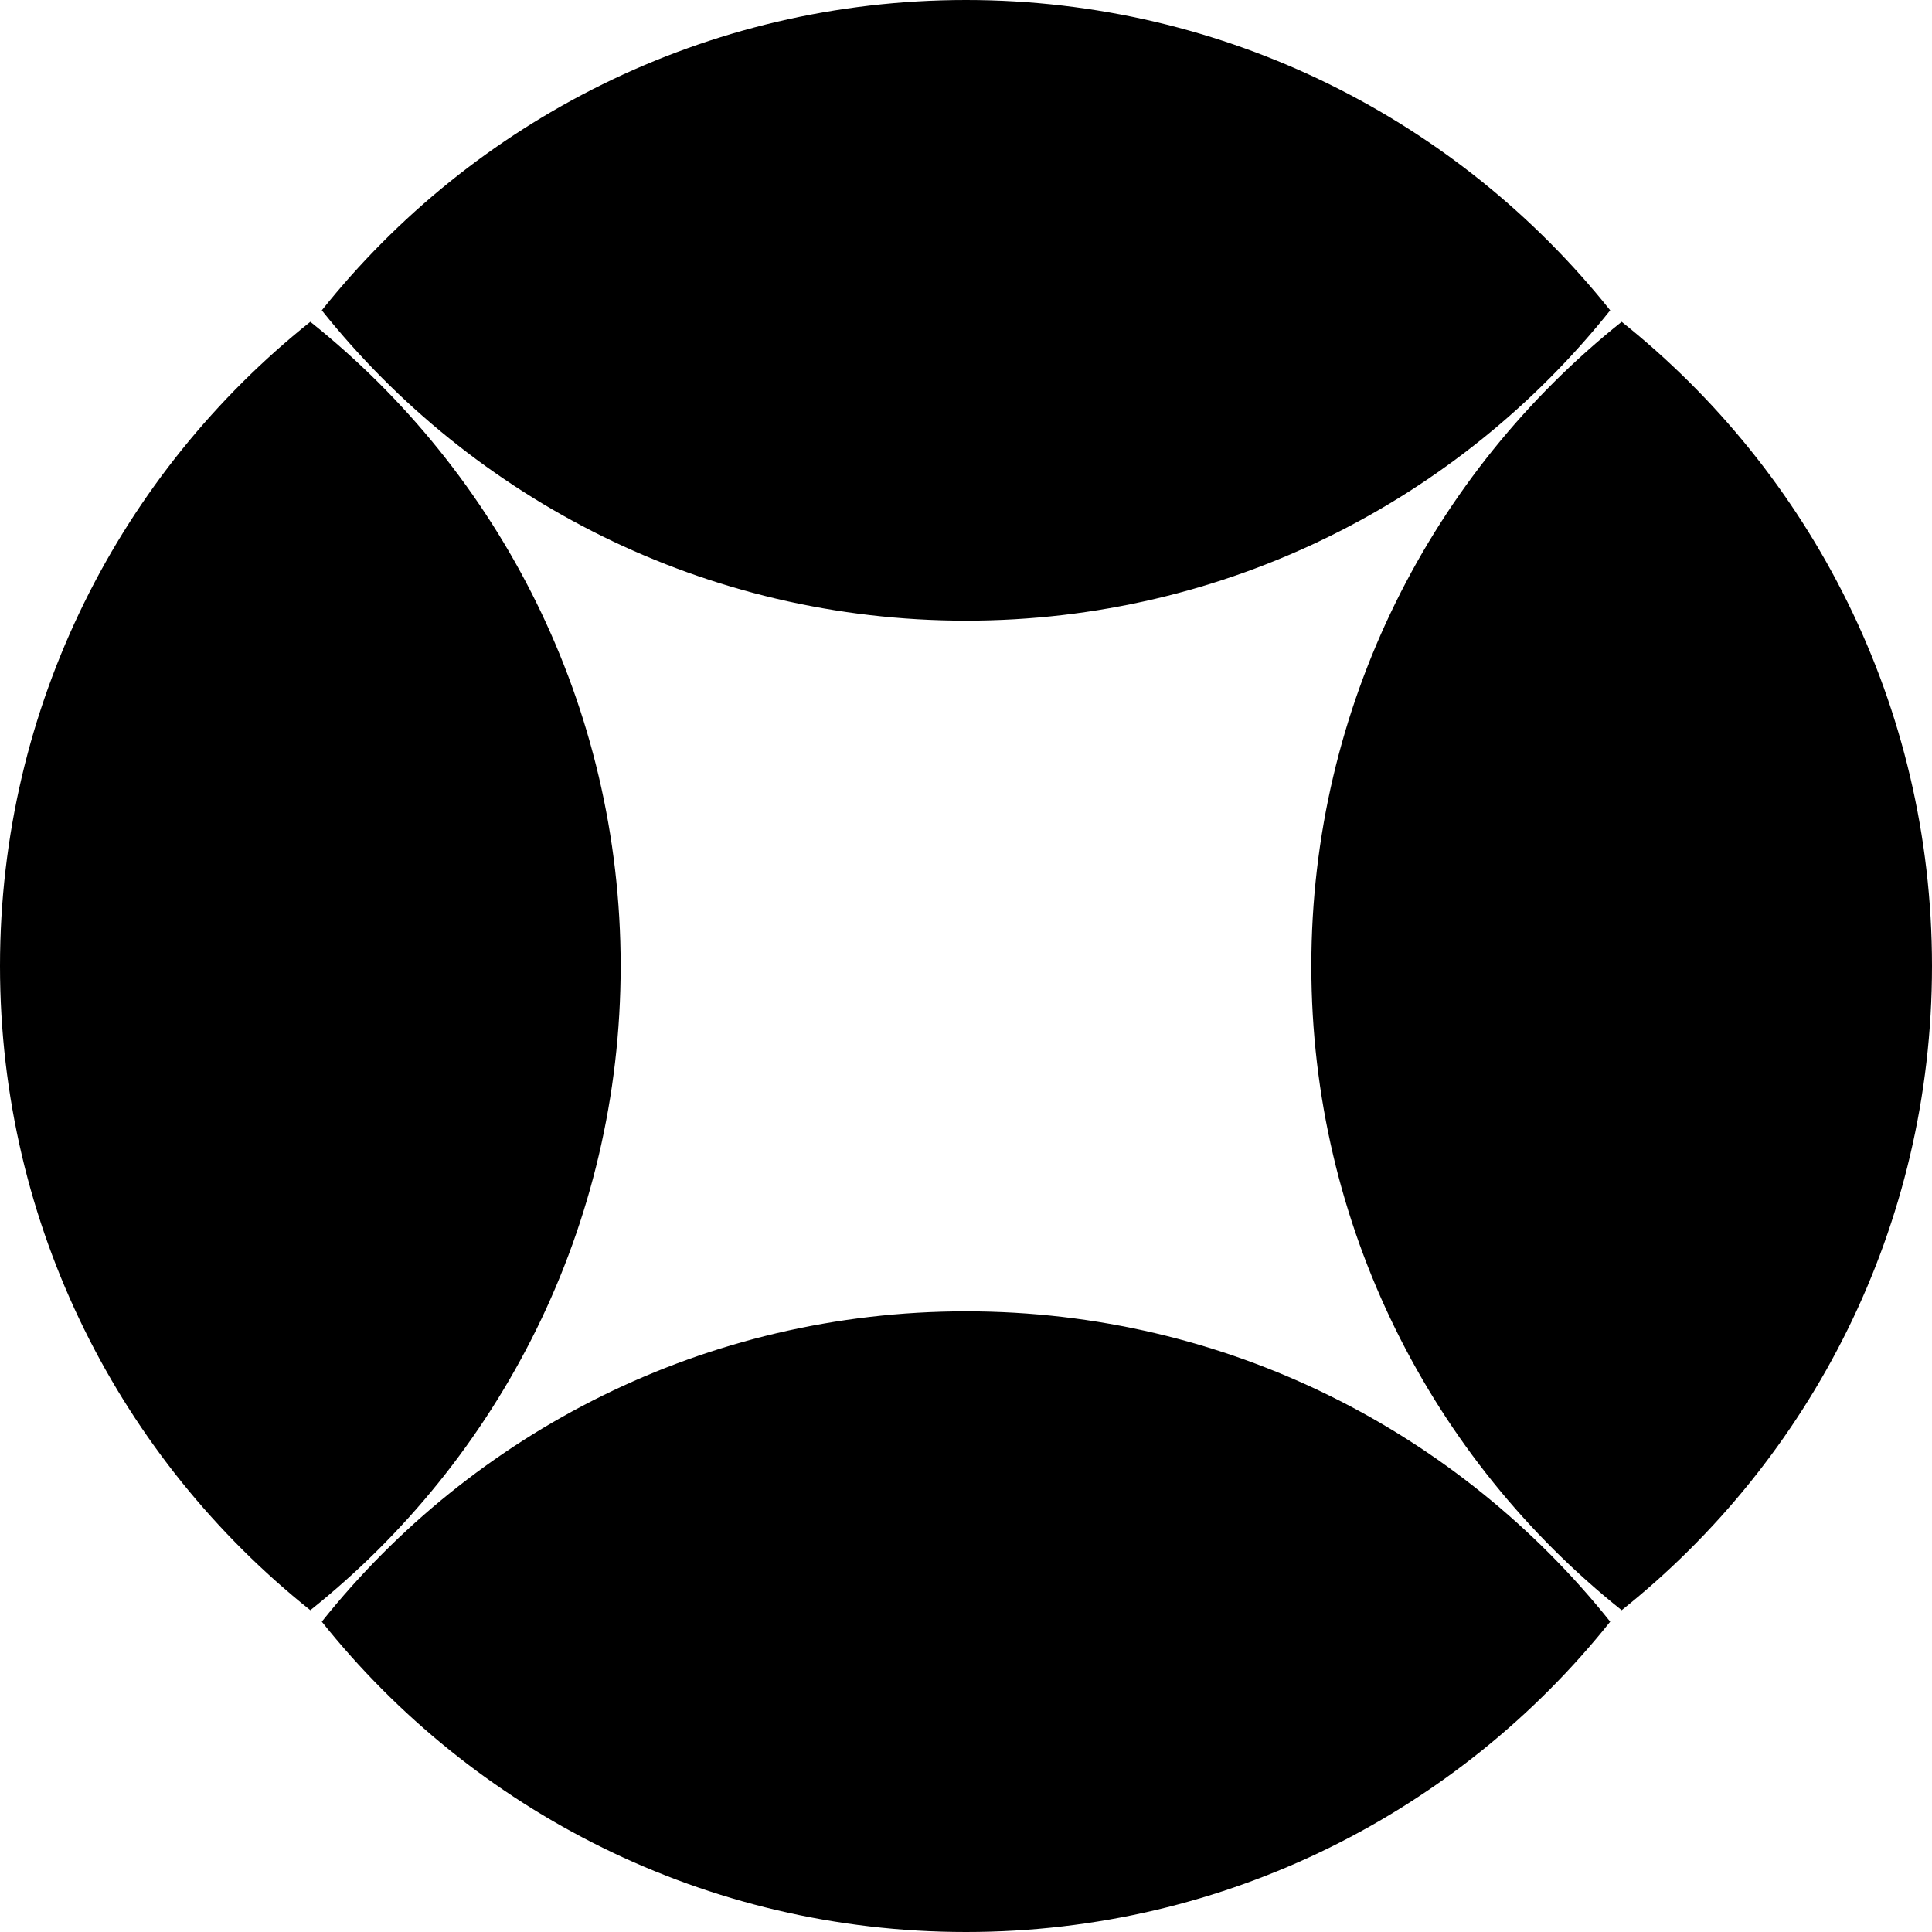 <!-- Generated by IcoMoon.io -->
<svg version="1.1" xmlns="http://www.w3.org/2000/svg" width="32" height="32" viewBox="0 0 32 32">
<title>point</title>
<path d="M16 0c4.319 0 8.17 2.007 10.67 5.14-2.5 3.133-6.35 5.14-10.67 5.14s-8.17-2.007-10.67-5.14c2.5-3.133 6.35-5.14 10.67-5.14zM10.28 16c0 4.319-2.007 8.17-5.14 10.67-3.133-2.5-5.14-6.35-5.14-10.67s2.007-8.17 5.14-10.67c3.133 2.5 5.14 6.35 5.14 10.67zM32 16c0 4.319-2.007 8.17-5.14 10.67-3.133-2.5-5.14-6.35-5.14-10.67s2.007-8.17 5.14-10.67c3.133 2.5 5.14 6.35 5.14 10.67zM26.67 26.86c-2.5-3.133-6.35-5.14-10.67-5.14s-8.17 2.007-10.67 5.14c2.5 3.133 6.35 5.14 10.67 5.14s8.17-2.007 10.67-5.14z"></path>
</svg>
